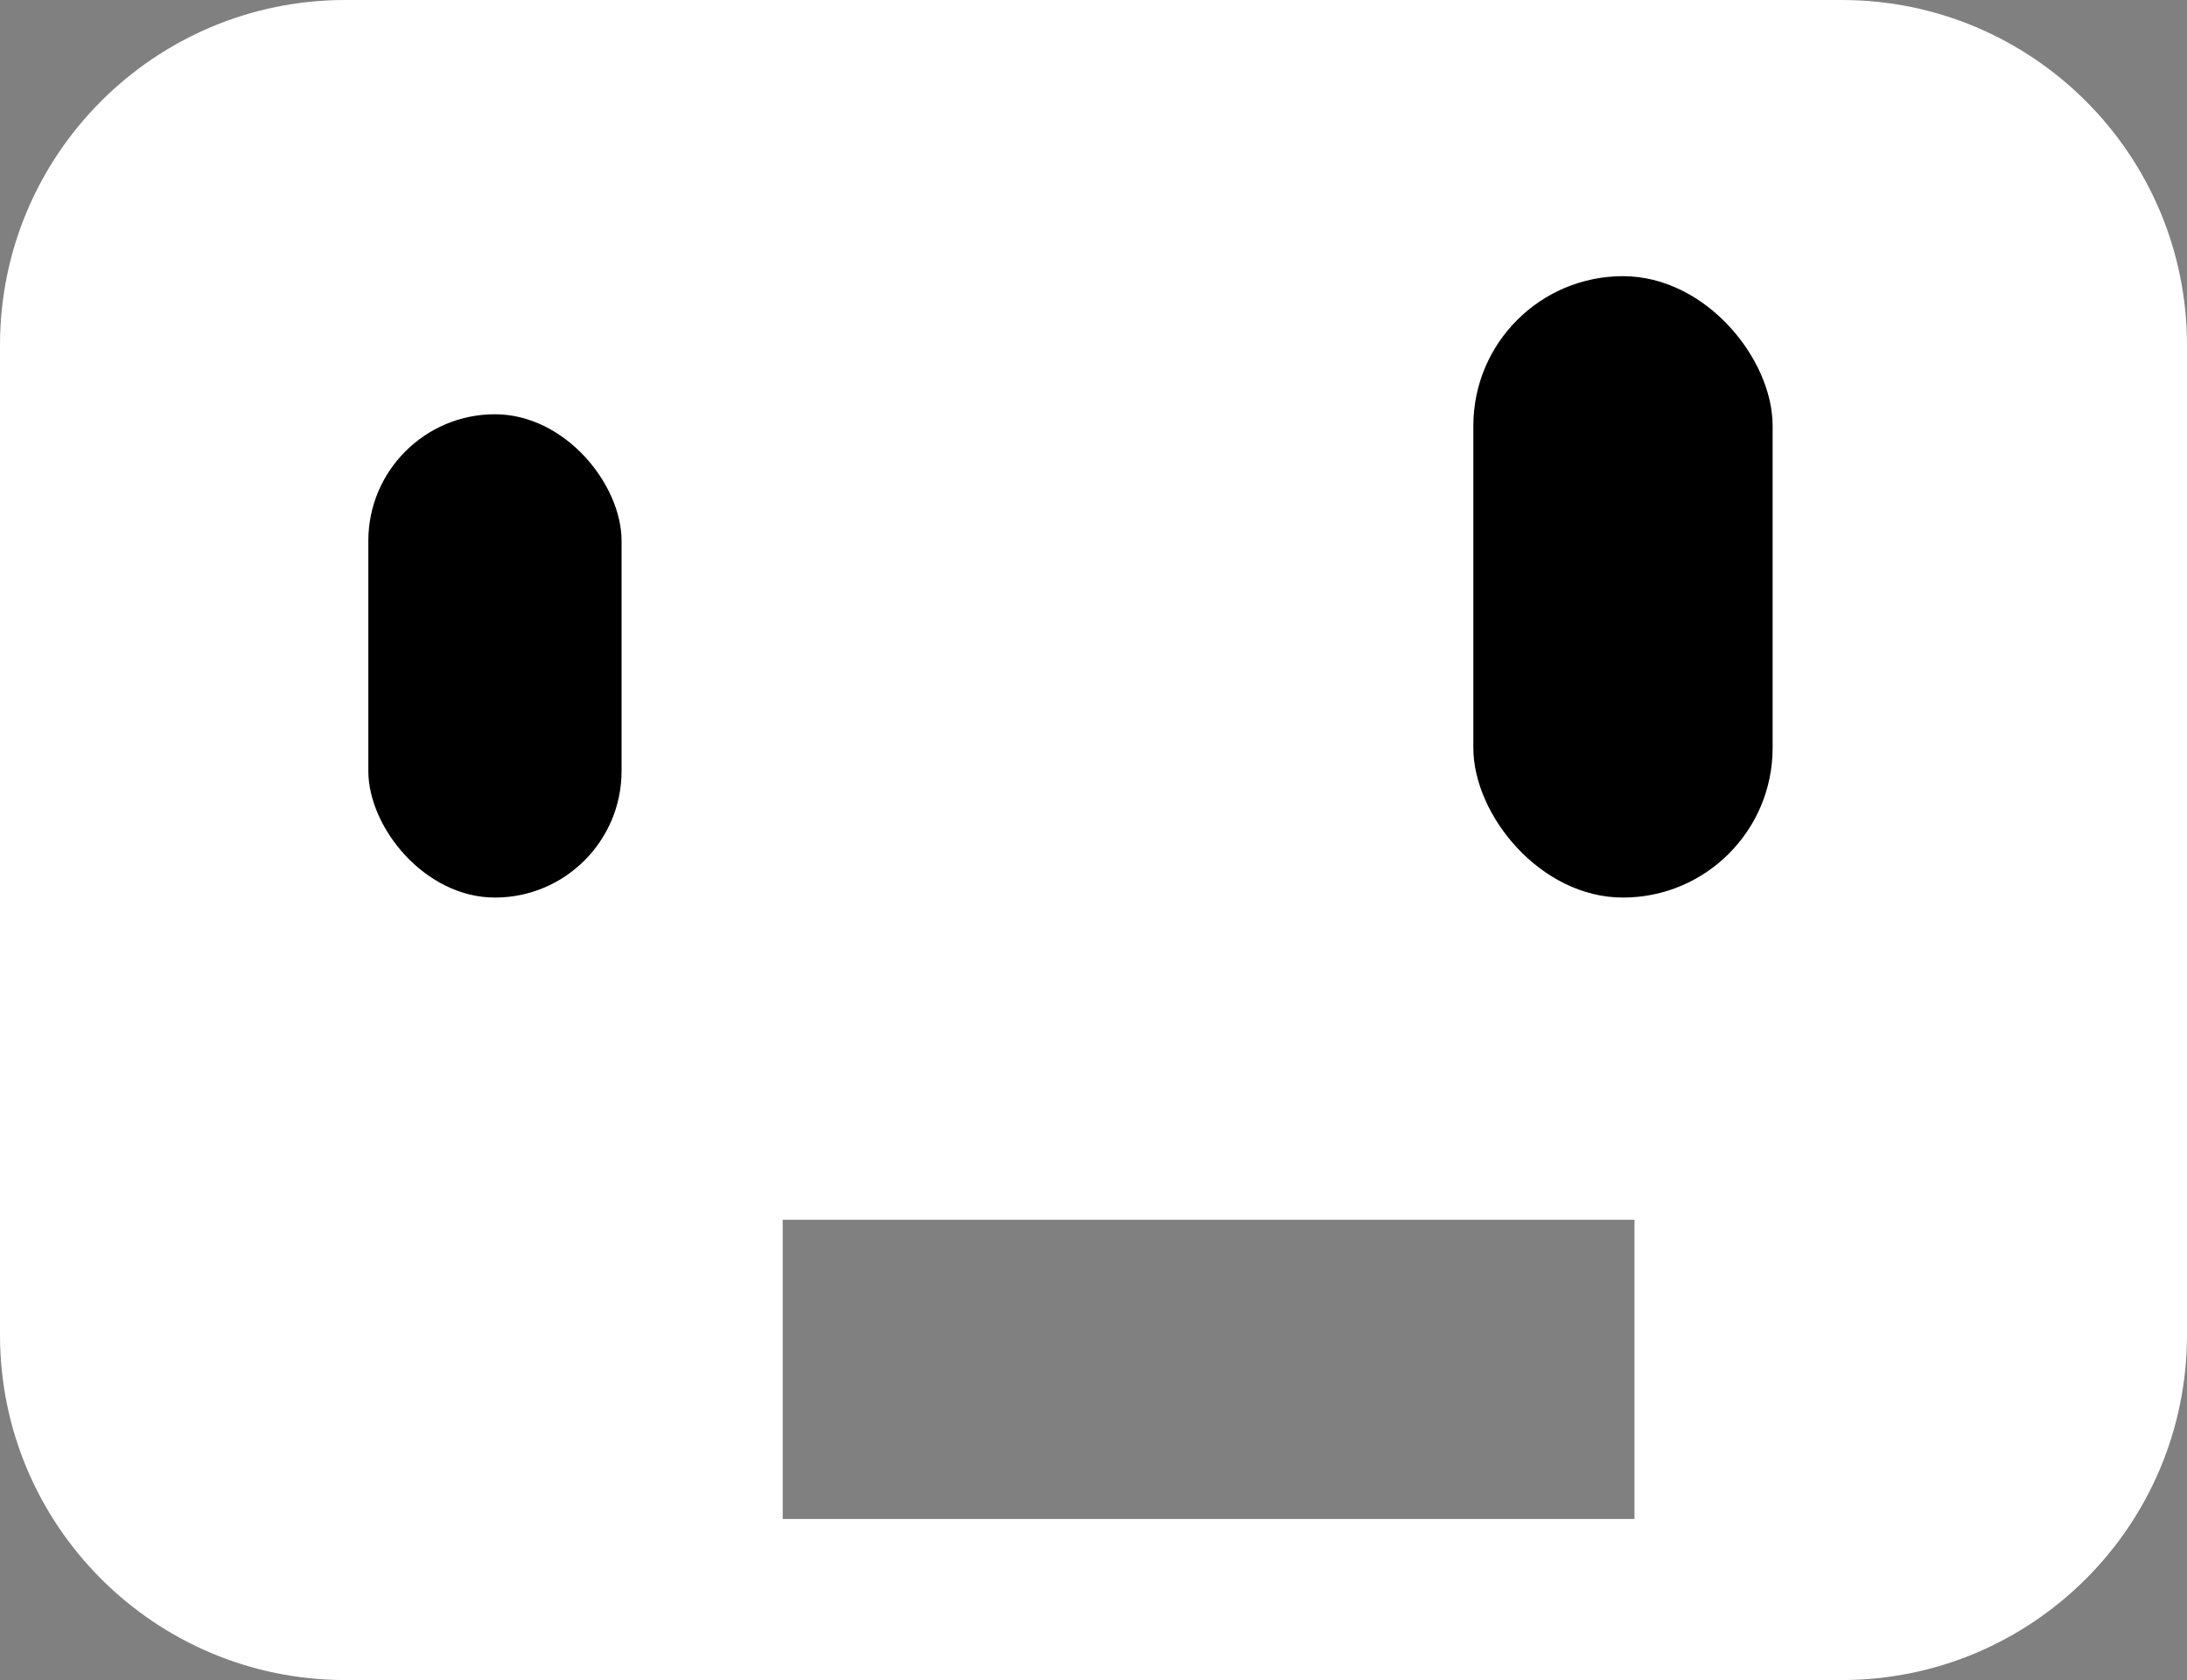 <svg width="95" height="73" viewBox="0 0 95 73" fill="none" xmlns="http://www.w3.org/2000/svg">
<rect x="0" y="0" width="95" height="73" fill="#808080" stroke="none"/>
<path fill-rule="evenodd" clip-rule="evenodd" d="M15 0C6.716 0 0 6.716 0 15V58C0 66.284 6.716 73 15 73H80C88.284 73 95 66.284 95 58V15C95 6.716 88.284 0 80 0H15ZM71 53H34V66H71V53Z" fill="white"/>
<rect x="16" y="18" width="11" height="21" rx="5.5" fill="black"/>
<rect x="64" y="12" width="13" height="27" rx="6.5" fill="black"/>
</svg>
